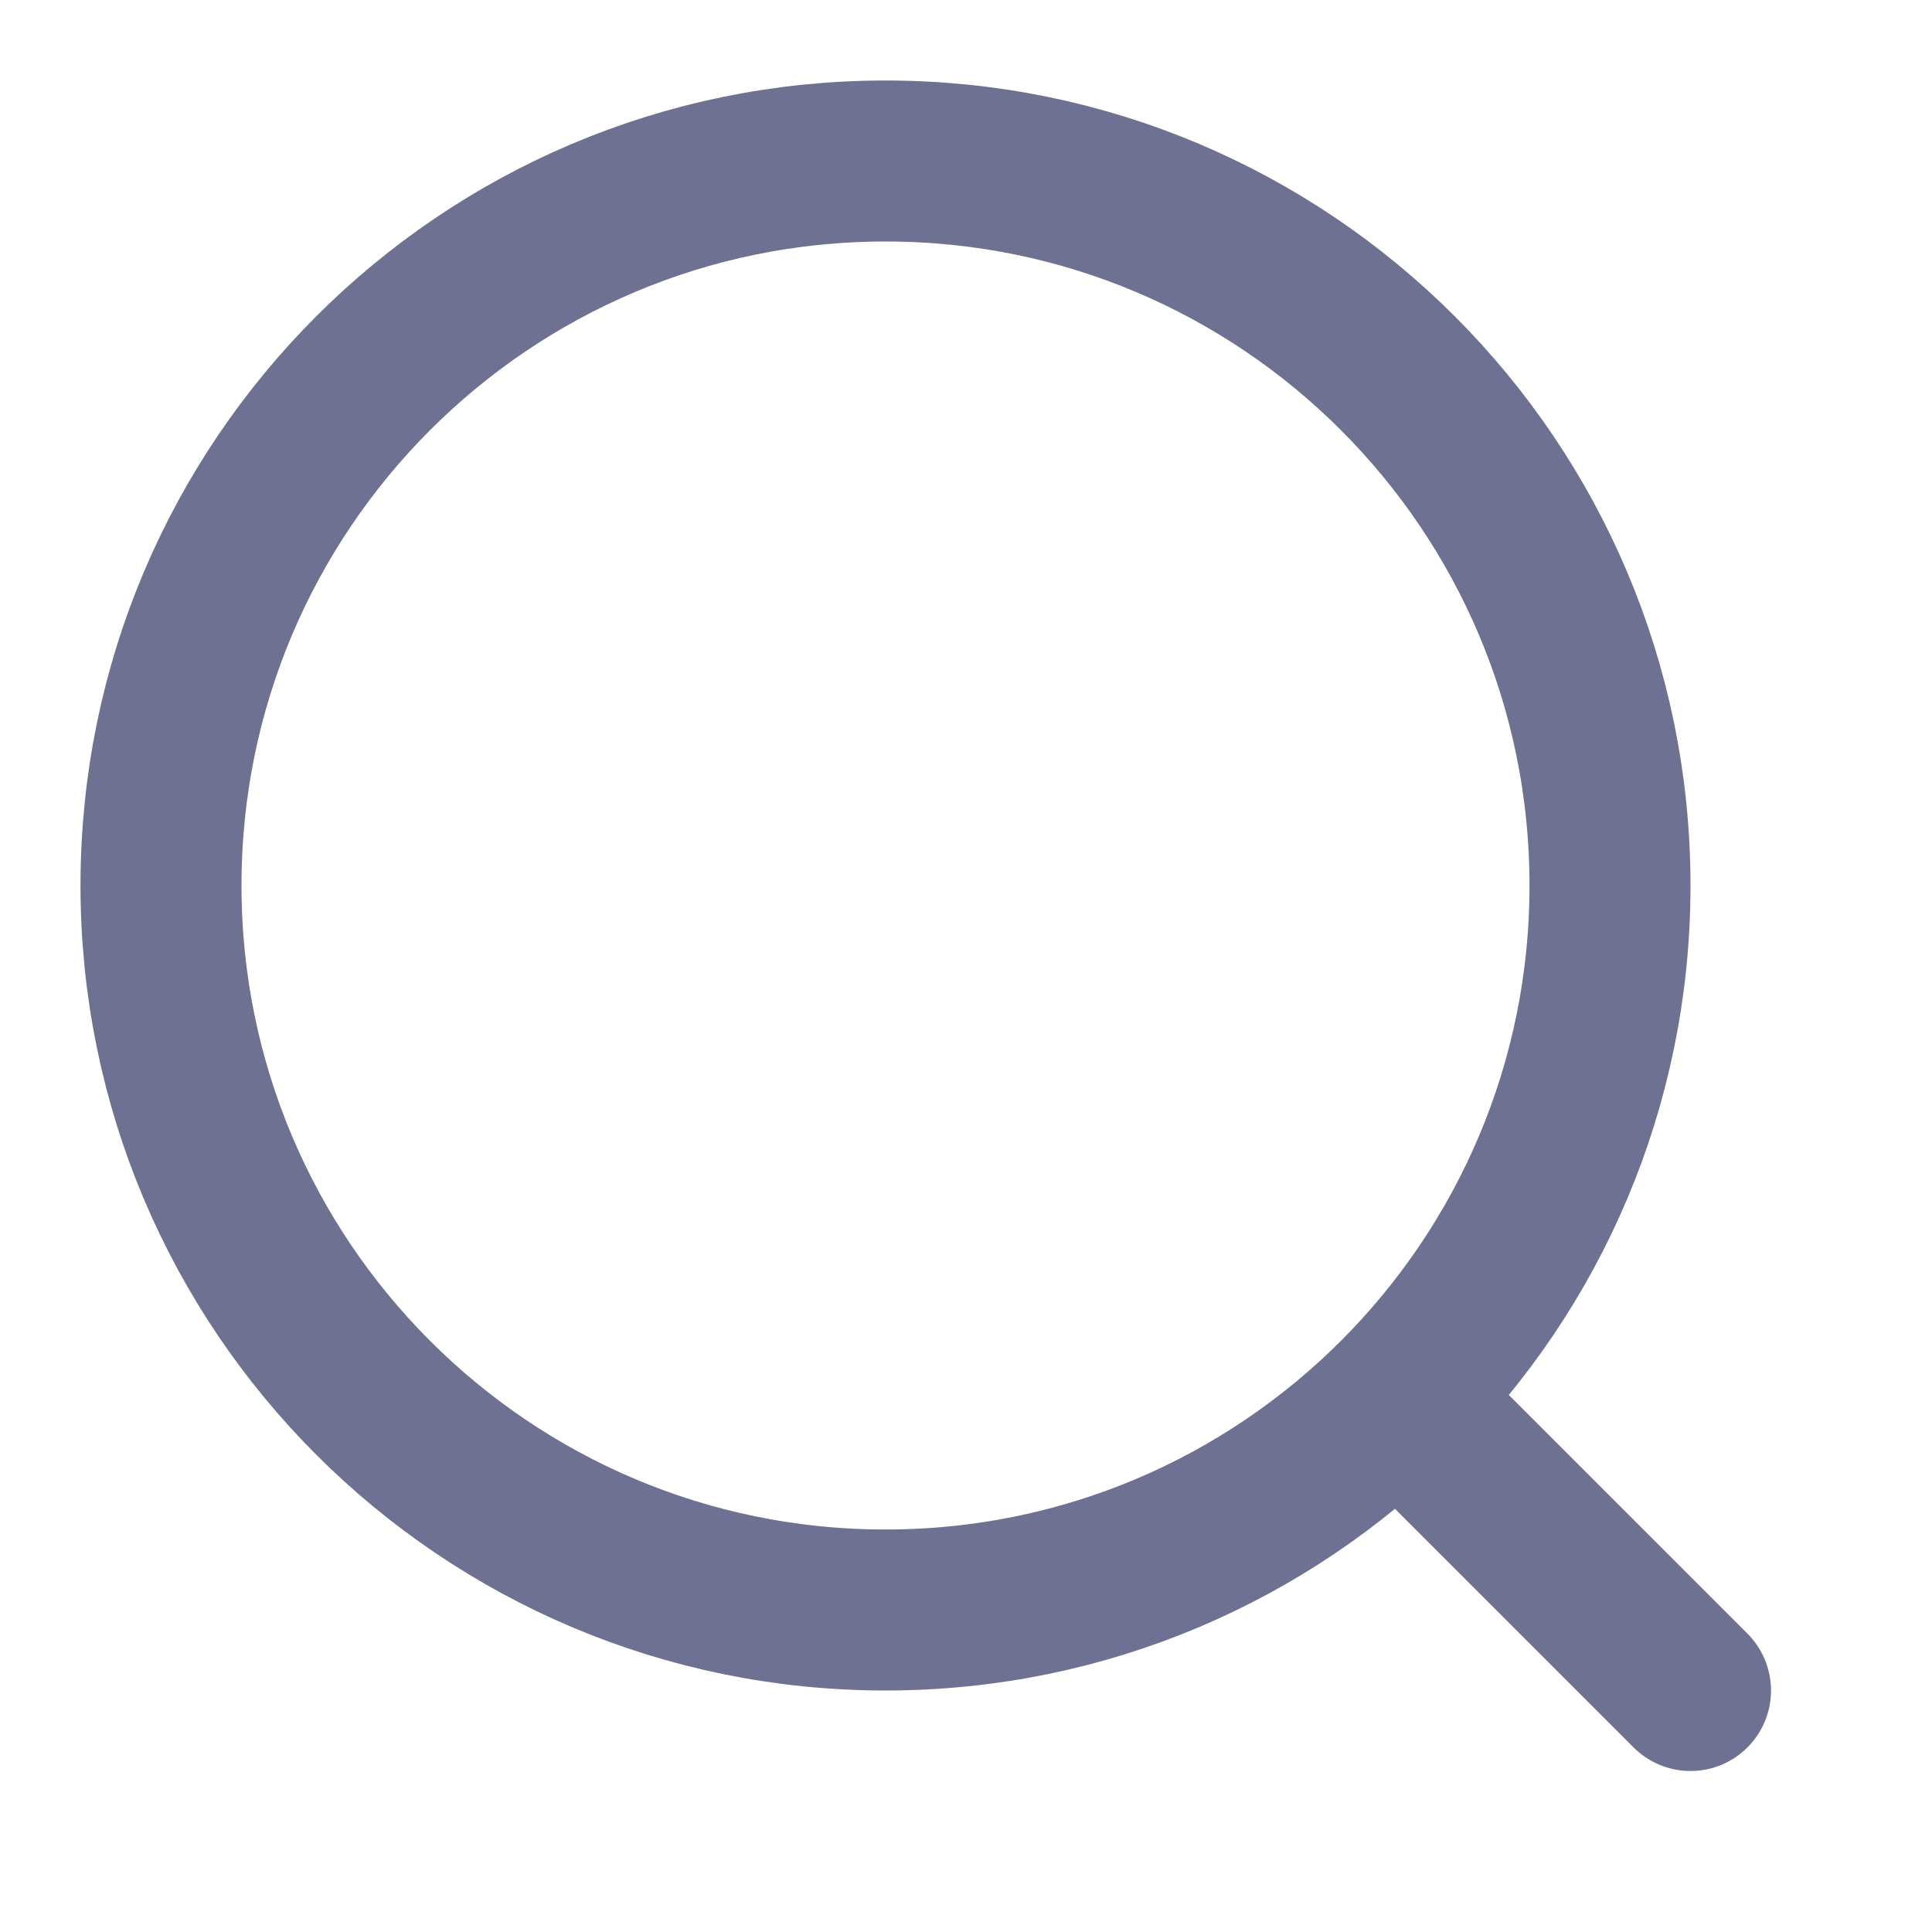 <svg width="24" height="24" viewBox="0 0 24 24" fill="none" xmlns="http://www.w3.org/2000/svg">
<path d="M21 21L18 18M20 11C20 15.971 15.971 20 11 20C6.029 20 2 15.971 2 11C2 6.029 6.029 2 11 2C15.971 2 20 6.029 20 11Z" stroke="#6E7191" stroke-width="2" stroke-linecap="round" stroke-linejoin="round"/>
</svg>
